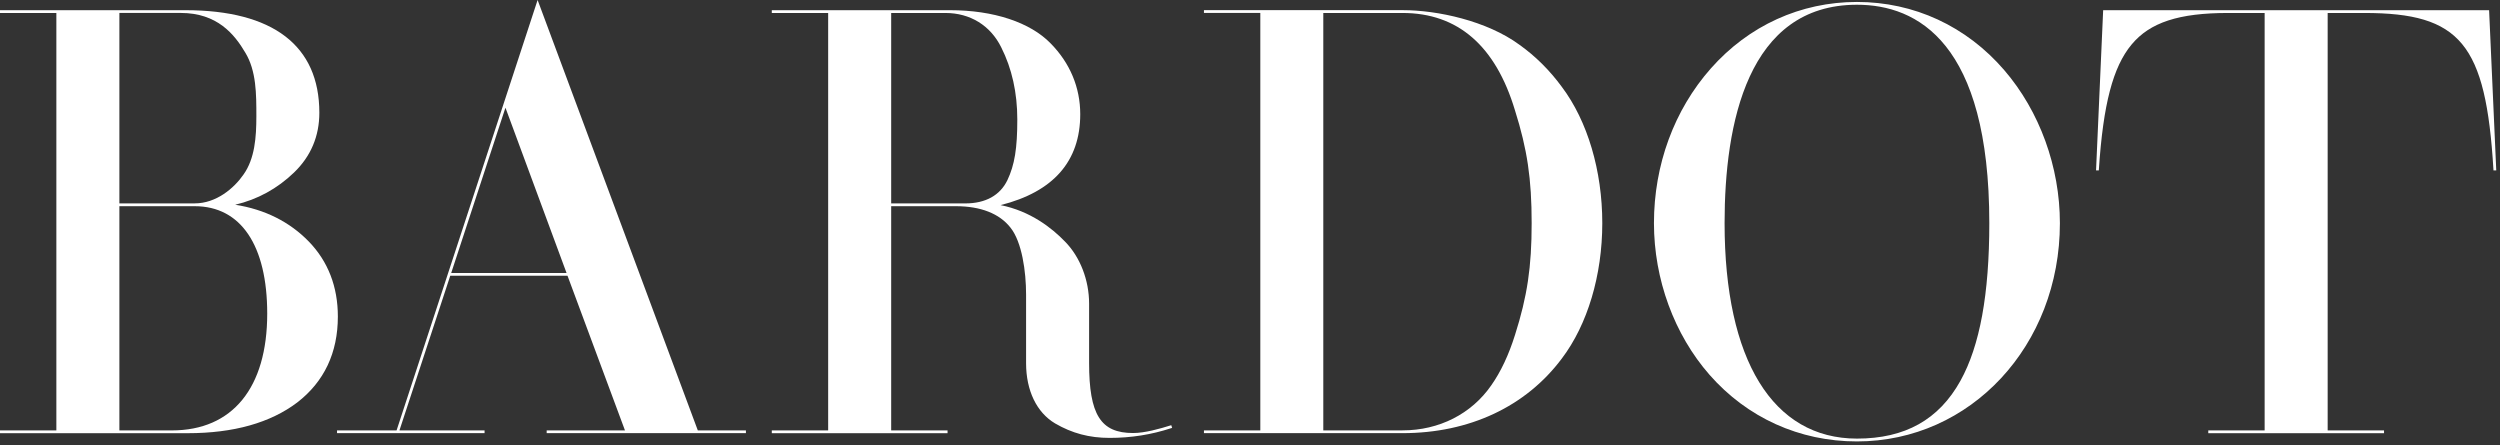 <svg width="601" height="107" viewBox="0 0 601 107" fill="none" xmlns="http://www.w3.org/2000/svg">
<rect x="0" y="0" width="601" height="107" fill="#333333" stroke="none"/>
<path d="M74.24 58.07C69.62 53.32 63.68 50.34 56.54 49.22C61.91 47.95 66.67 45.35 70.7 41.46C74.73 37.57 76.77 32.74 76.77 27.1C76.77 10.97 65.63 2.45 44.56 2.45H0V3.12H13.55V103.47H0V104.14H45.13C56.14 104.14 65 101.65 71.46 96.75C77.93 91.76 81.22 84.81 81.22 76.1C81.22 68.92 78.87 62.85 74.24 58.07ZM61.63 27.95C61.63 32.96 61.26 38.12 58.56 41.93C56.25 45.29 51.96 48.89 46.82 48.89H28.7V3.11H43.44C52.22 3.11 56.36 8.22 58.98 12.67C61.63 17.05 61.63 22.59 61.63 27.95ZM28.7 49.57H46.82C57.89 49.57 64.24 58.98 64.24 75.39C64.24 93.23 55.89 103.47 41.32 103.47H28.7V49.57Z" fill="white"/>
<path d="M129.24 0L95.34 103.46H81.02V104.13H116.49V103.46H96.03L108.24 66.29H136.43L150.24 103.46H131.42V104.13H179.32V103.46H167.75L129.24 0ZM108.47 65.63L121.51 25.89L136.2 65.63H108.47Z" fill="white"/>
<path d="M281.36 102.28C278.87 103.06 275.22 104.1 272.39 104.1C264.59 104.1 261.82 99.69 261.82 87.25V72.99C261.82 67.34 259.66 61.76 256.03 58.08C252.89 54.82 247.71 50.74 240.54 49.31C253.25 46.11 259.69 38.76 259.69 27.46C259.69 21.04 257.23 15.15 252.57 10.43C247.65 5.36 238.84 2.45 228.41 2.45H185.54V3.12H199.09V103.47H185.54V104.14H227.79V103.47H214.24V49.57H229.82C235.75 49.57 240.27 51.35 242.91 54.71C245.68 58.16 246.67 65.28 246.67 70.8V87.32C246.67 93.88 249.21 99.15 253.63 101.78C257.71 104.16 261.88 105.27 266.73 105.27C271.91 105.27 276.76 104.5 281.56 102.93L281.78 102.86L281.57 102.21L281.36 102.28ZM214.24 3.12H227.28C233.22 3.12 238.11 6.13 240.7 11.39C243.26 16.45 244.56 22.28 244.56 28.72C244.56 35.68 243.92 39.63 242.18 43.31C240.42 46.96 236.93 48.9 232.08 48.9H214.24V3.12Z" fill="white"/>
<path d="M365.26 10.75C357.45 5.01 345.56 2.44 337.24 2.44H289.43V3.11H302.98V103.46H289.43V104.13H337.17C353.22 104.13 366.83 97.75 375.47 86.18C381.65 78.02 385.19 66.16 385.19 53.64C385.19 41.05 381.65 29.11 375.47 20.89C372.54 16.89 369.1 13.48 365.26 10.75ZM318.12 3.12H337.17C350.45 3.12 359.54 11 364.2 26.53C367.16 35.91 368.21 43 368.21 53.64C368.21 64.19 367.16 71.23 364.2 80.54C362.7 85.32 360.79 89.38 358.51 92.62C353.74 99.51 345.97 103.46 337.17 103.46H318.12V3.12Z" fill="white"/>
<path d="M446.41 0.47C432.87 0.47 420.39 6.15 411.28 16.46C402.46 26.44 397.61 39.64 397.61 53.65C397.61 67.13 402.48 80.41 410.96 90.09C420.03 100.43 432.61 106.12 446.4 106.12C473.76 106.12 495.2 83.07 495.2 53.65C495.2 40.13 490.32 26.73 481.82 16.86C472.72 6.29 460.14 0.47 446.41 0.47ZM446.41 1.14C460.93 1.14 478.23 10.25 478.23 53.65C478.23 70.72 475.96 83.12 471.29 91.54C466.1 100.89 457.97 105.44 446.41 105.44C426.19 105.44 414.59 86.56 414.59 53.64C414.59 29.69 420.11 1.14 446.41 1.14Z" fill="white"/>
<path d="M598.38 2.45H505.6L503.89 40.96H504.56L504.57 40.75C505.6 25.07 507.95 16.09 512.43 10.71C516.85 5.39 523.79 3.12 535.62 3.12H544.42V103.47H530.87V104.14H573.12V103.47H559.57V3.12H568.37C591.5 3.12 597.6 10.5 599.42 40.74L599.43 40.96H600.1L598.38 2.45Z" fill="white"/>
</svg>
